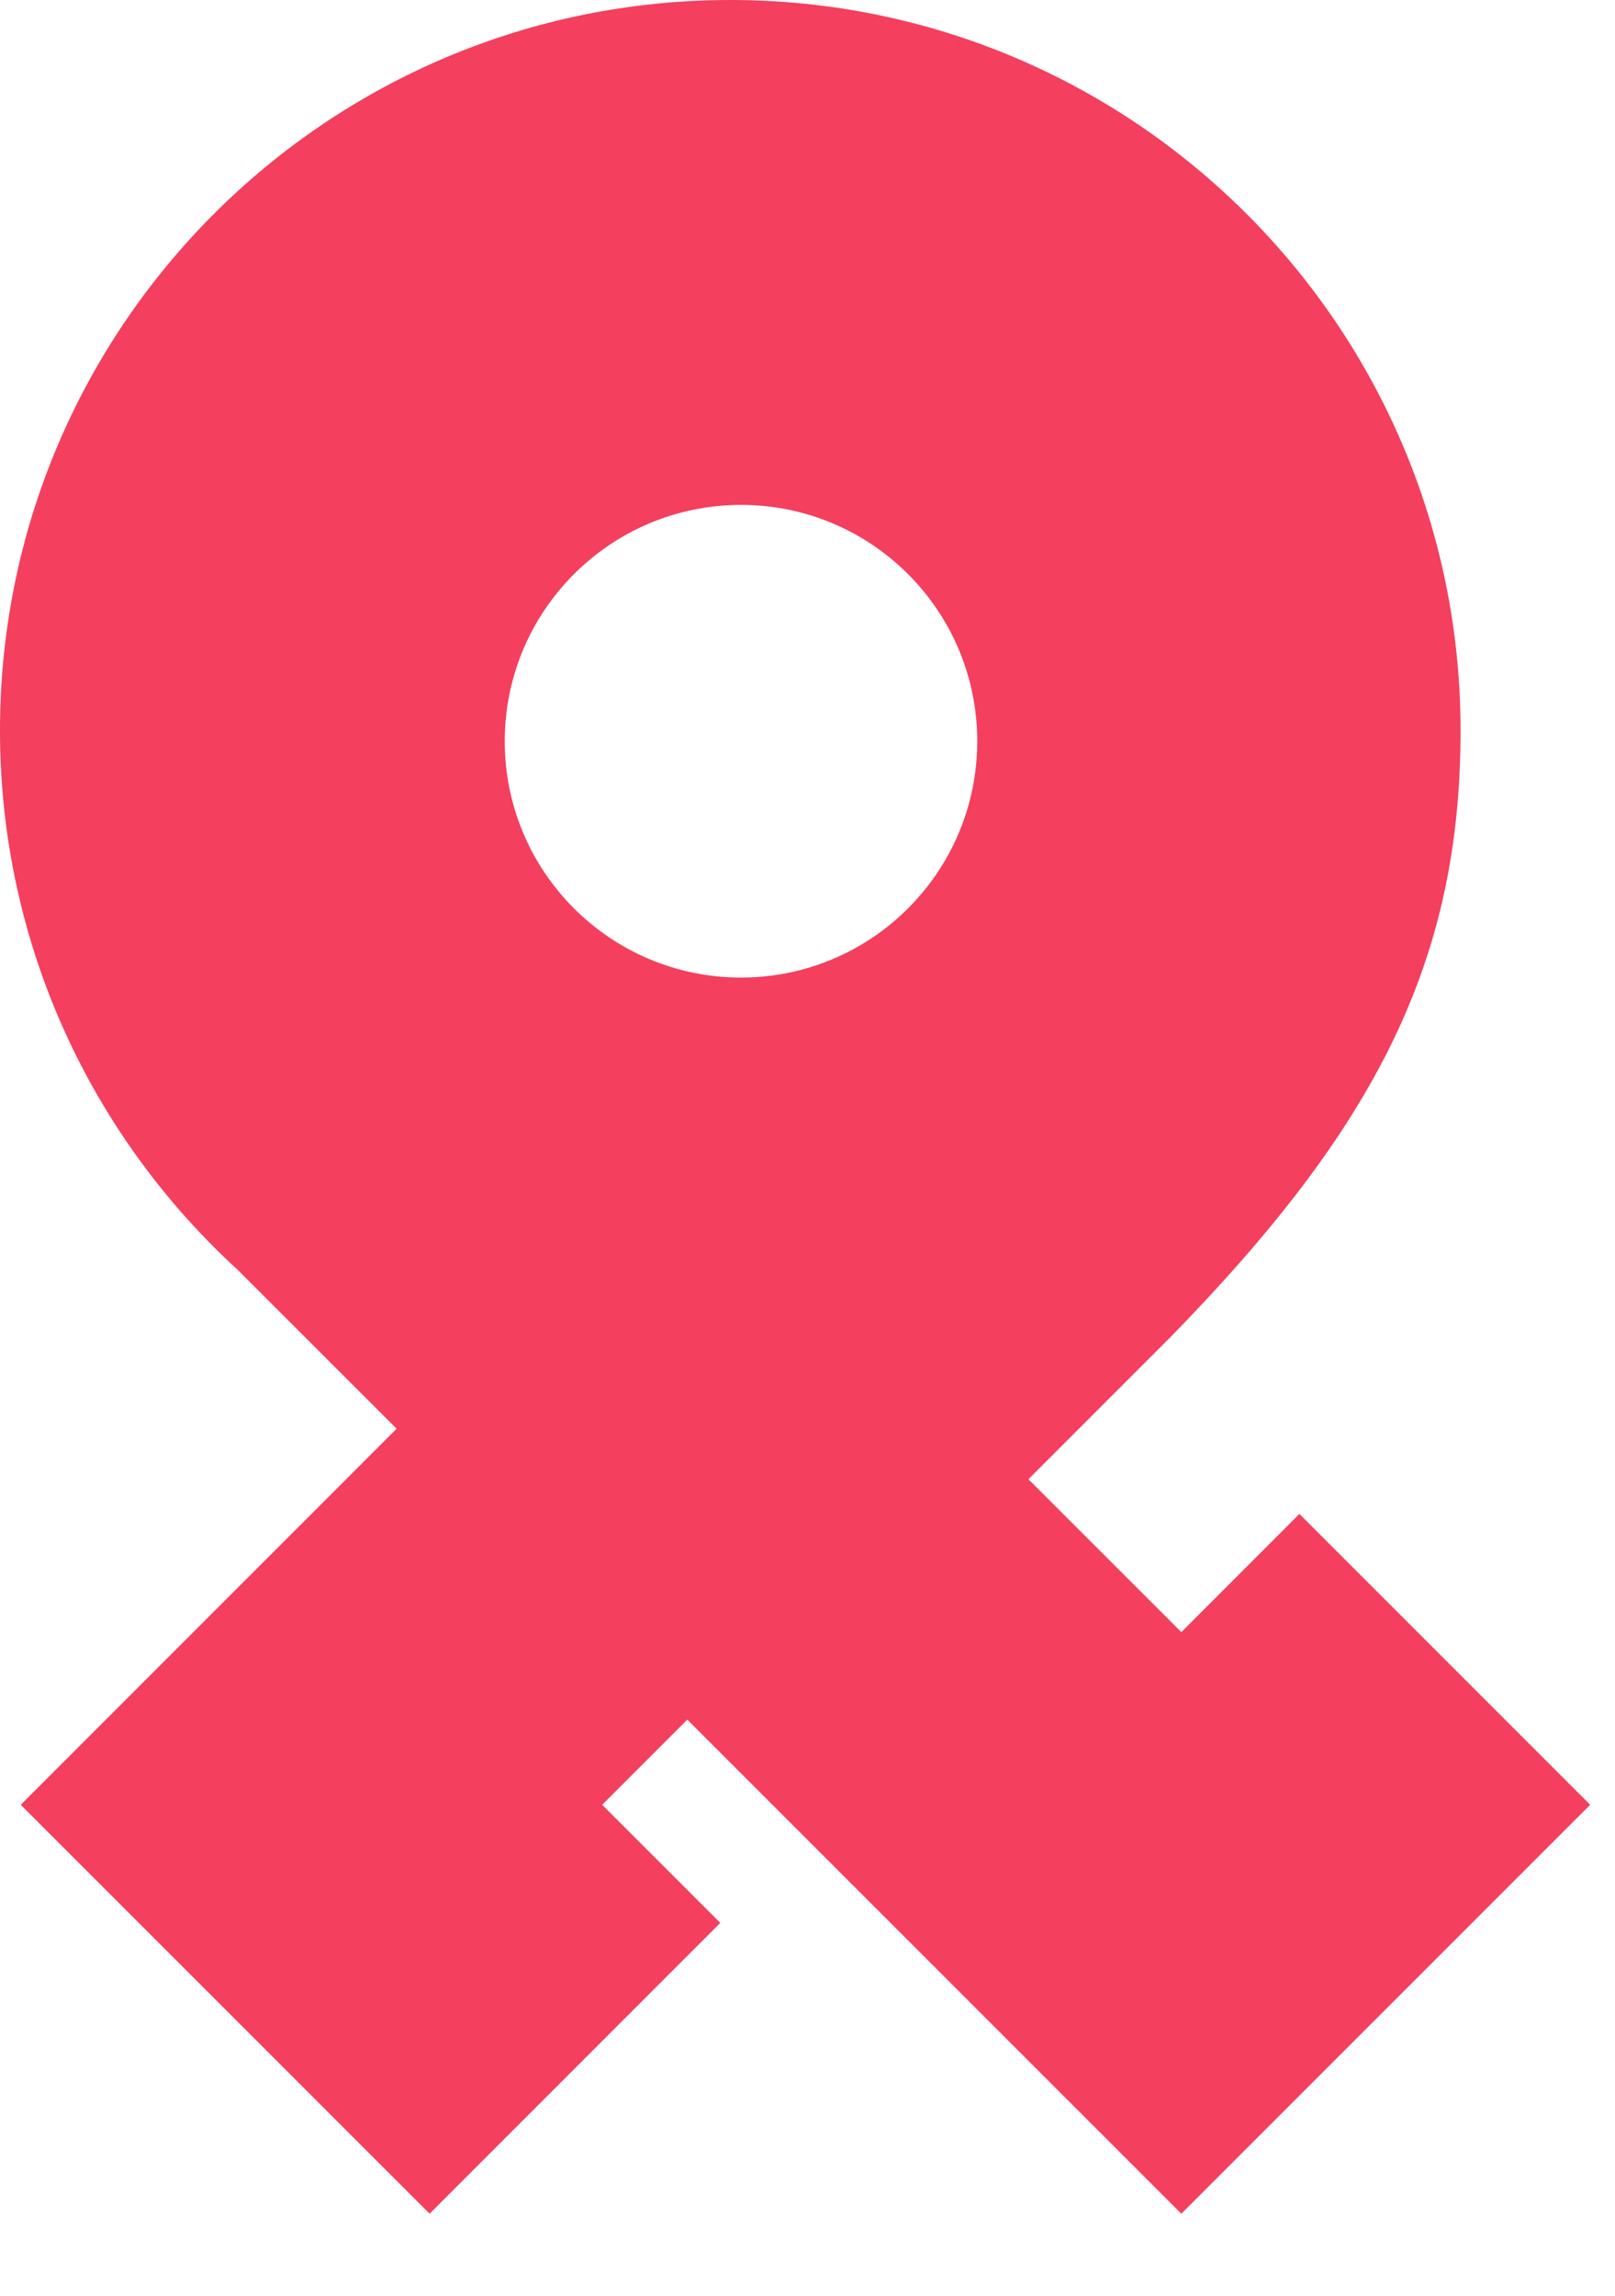 <svg width="19" height="27" viewBox="0 0 19 27" fill="none" xmlns="http://www.w3.org/2000/svg">
<path fill-rule="evenodd" clip-rule="evenodd" d="M13.764 15.732L12.099 17.397L13.898 19.195L15.287 17.805L18.708 21.226L13.898 26.035L8.086 20.224L7.084 21.226L8.474 22.615L5.054 26.035L0.244 21.226L4.666 16.803L2.794 14.932C1.078 13.362 0 11.102 0 8.591C0 3.846 3.846 0 8.591 0C13.336 0 17.183 3.846 17.183 8.591C17.183 9.913 16.949 11.078 16.389 12.237C15.835 13.384 14.974 14.494 13.767 15.729L13.764 15.732ZM10.096 11.132C9.69 11.364 9.219 11.497 8.718 11.497C7.183 11.497 5.938 10.253 5.938 8.718C5.938 7.183 7.183 5.938 8.718 5.938C10.253 5.938 11.497 7.183 11.497 8.718C11.497 9.751 10.933 10.653 10.096 11.132Z" fill="#F43F5E"/>
</svg>
